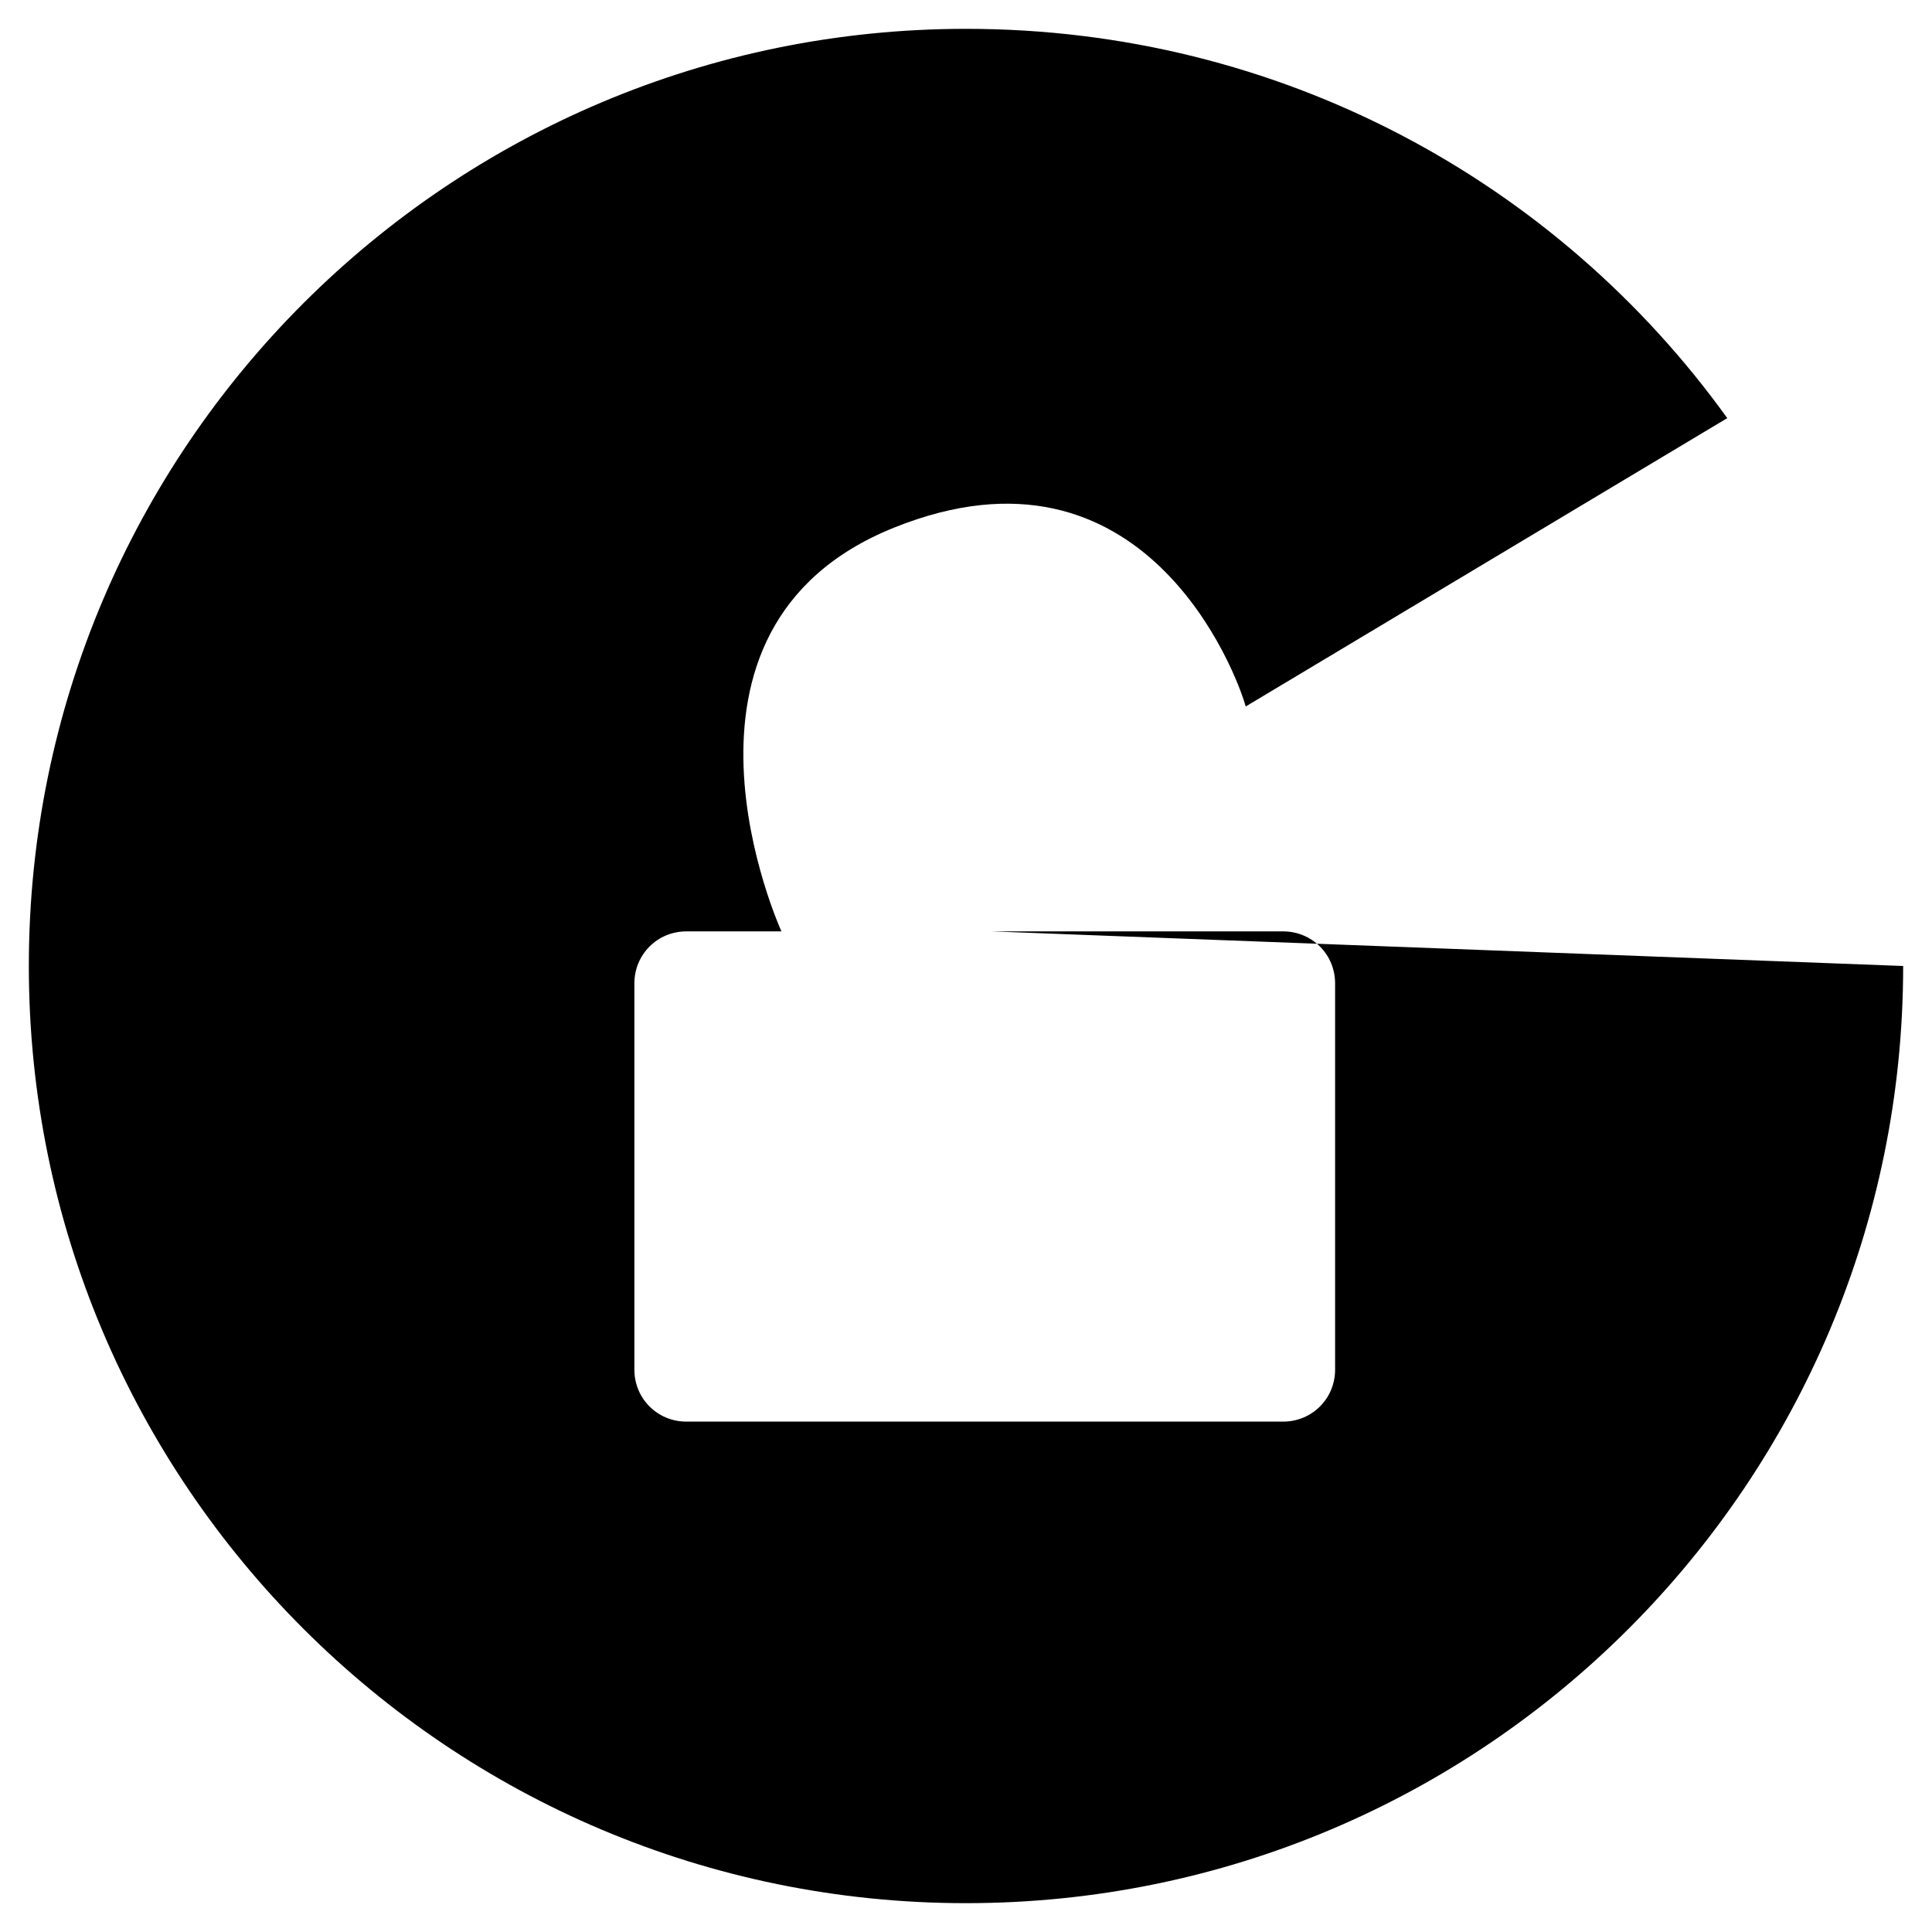 <?xml version="1.0" encoding="utf-8"?><!-- Generator: Adobe Illustrator 20.1.0, SVG Export Plug-In . SVG Version: 6.00 Build 0)  -->
<svg style="enable-background:new 0 0 67 67;" id="Layer_1" version="1.1"  viewBox="0 0 67 67" x="0px"
	 xmlns="http://www.w3.org/2000/svg" y="0px" xml:space="preserve">
<title>lock icon</title>
<desc>Created with Sketch.</desc>
<g id="Android_3_">
	<g id="none" transform="translate(-148, -300)">
		<g id="lock-icon" transform="translate(149, 301)">
			<path class="st0" d="M33.4,31.3h10.1c1,0,1.8,0.8,1.8,1.8v13.4c0,1-0.8,1.8-1.8,1.8H22.8c-1,0-1.8-0.8-1.8-1.8V33.1
				c0-1,0.8-1.8,1.8-1.8h3.3c0,0-4.8-10.5,3.9-14s11.9,5.1,12.2,6.2l16.7-10C53,5.3,43.4,0,32.5,0C14.6,0,0,14.5,0,32.5
				S14.6,65,32.5,65l0,0C50.5,65,65,50.4,65,32.5" id="Line_6_"/>
		</g>
	</g>
</g>
</svg>
